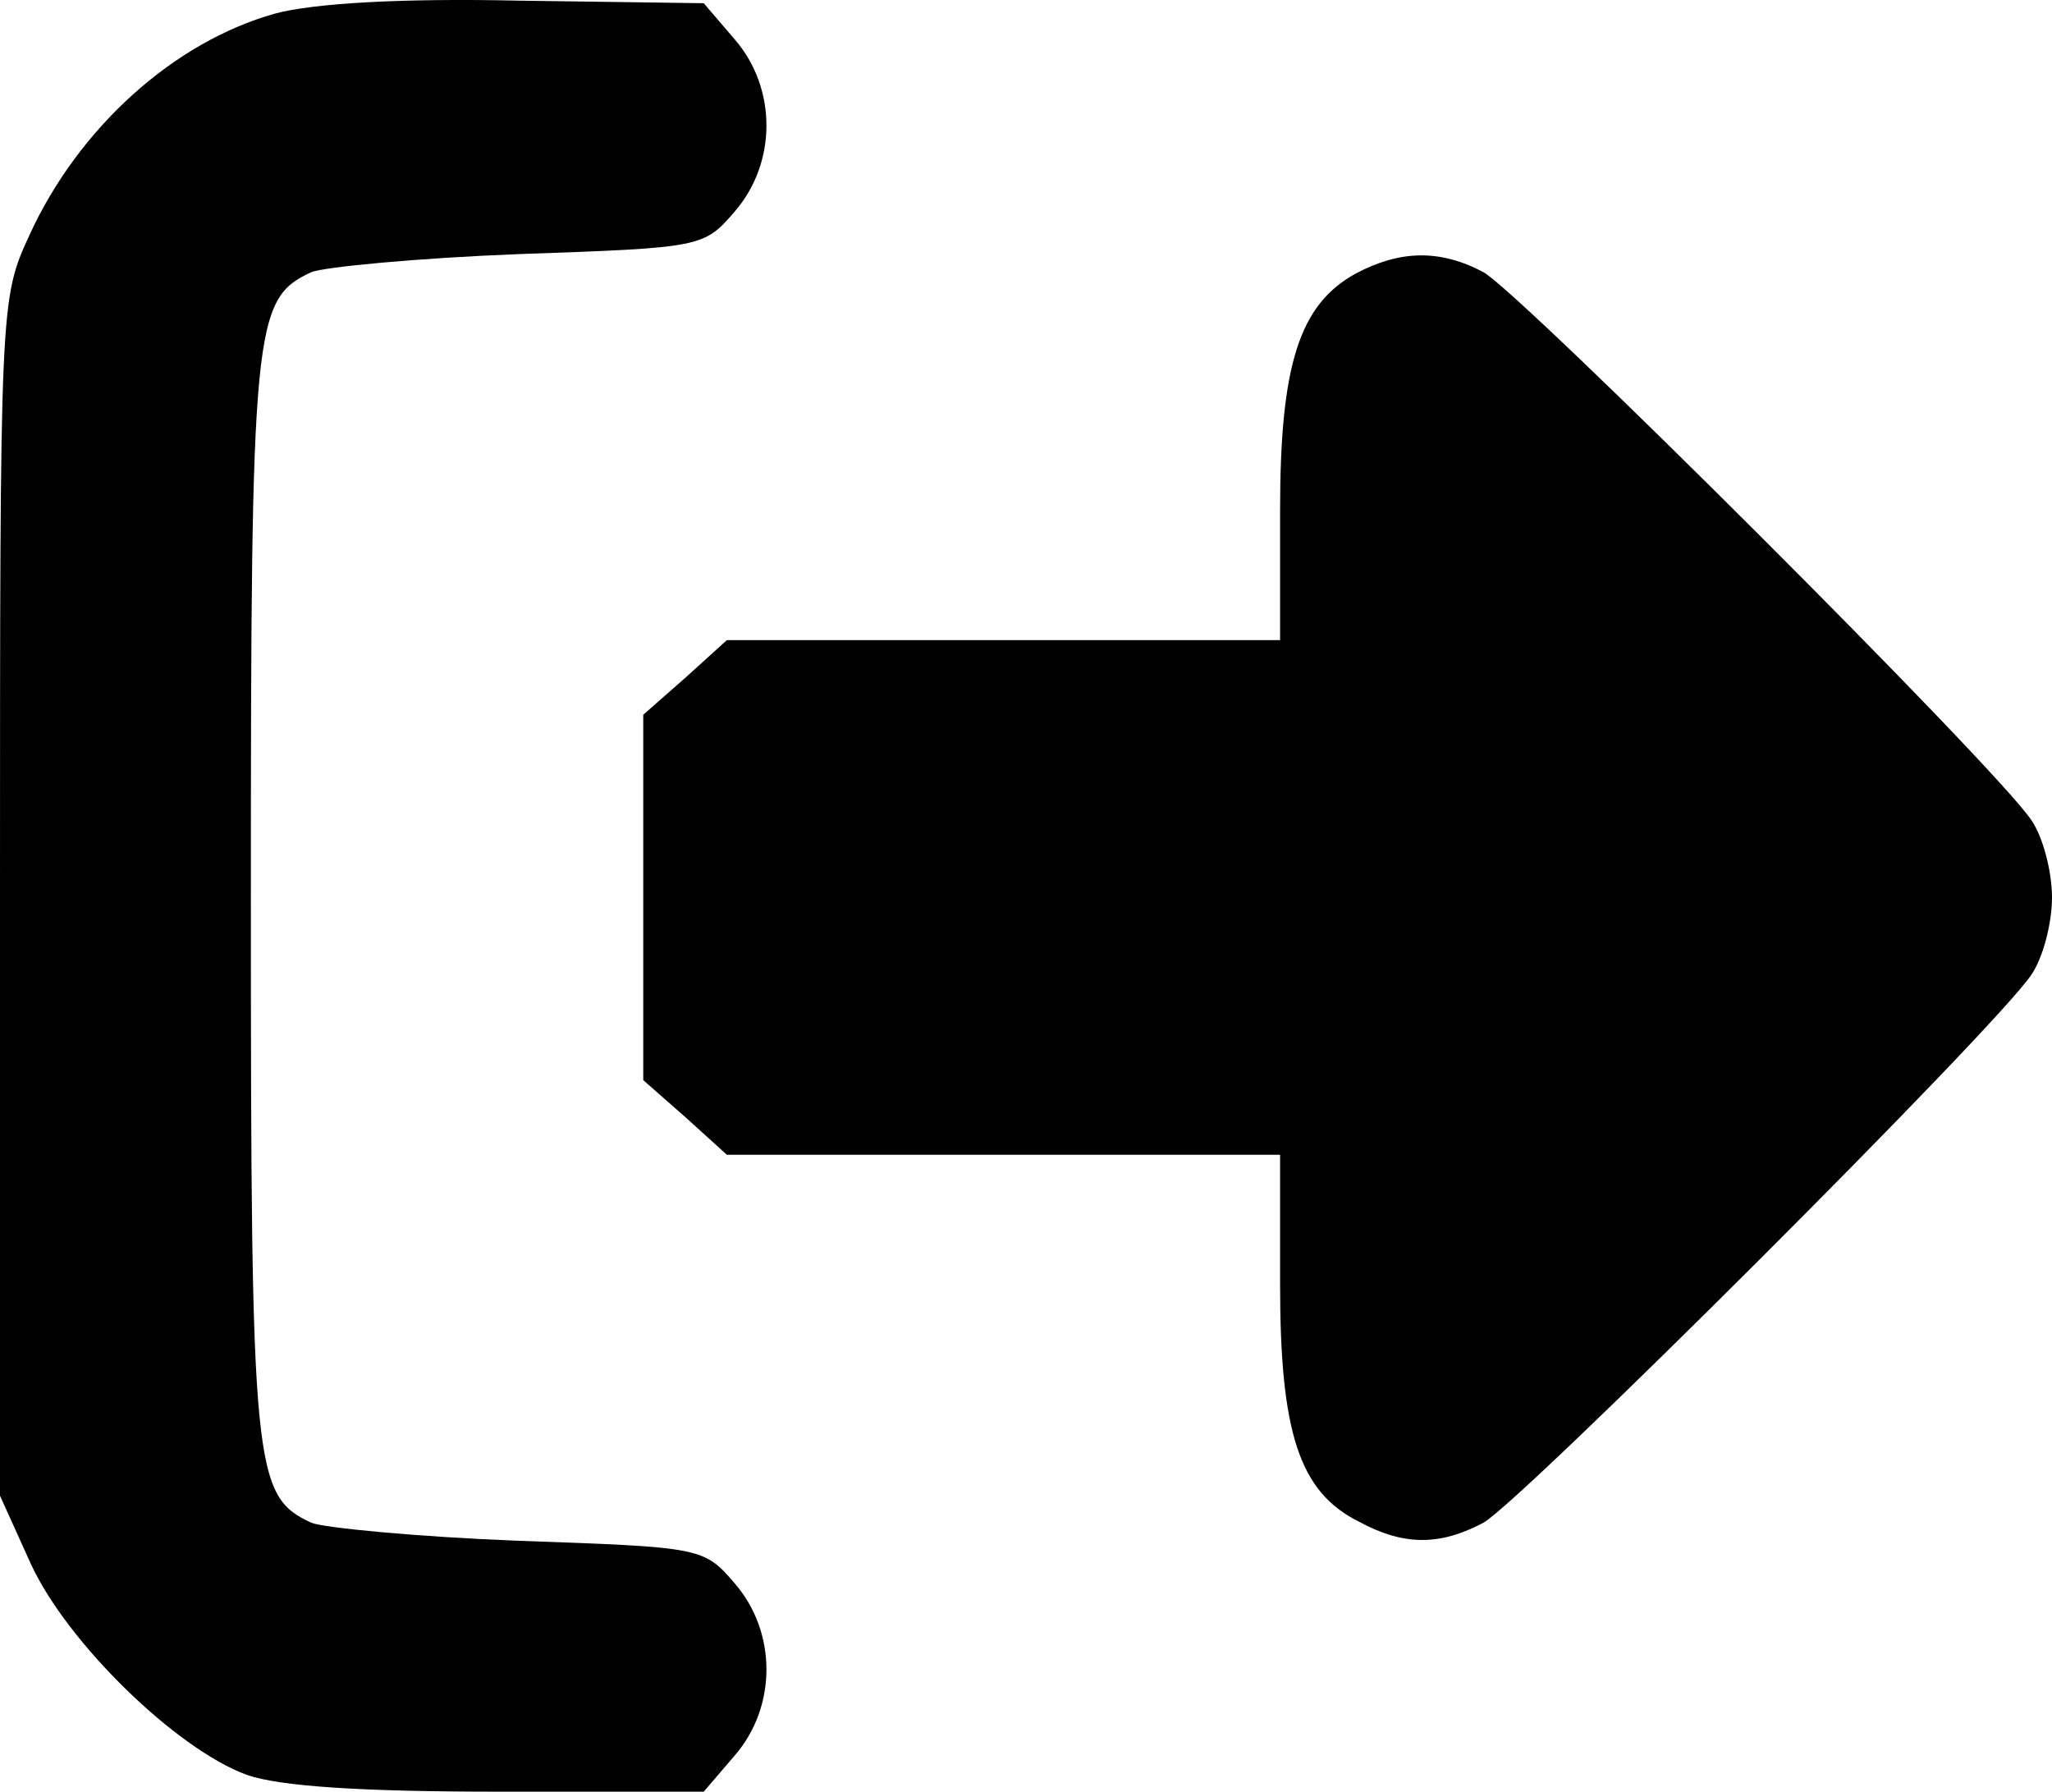 <svg xmlns="http://www.w3.org/2000/svg" version="1.0" preserveAspectRatio="xMidYMid meet" viewBox="14.5 19.25 159.5 139.25"><g transform="translate(0,188) scale(0.1,-0.1)" fill="#000000" stroke="none"><path d="M359 1677 c-79 -22 -153 -89 -191 -172 -23 -50 -23 -51 -23 -515 l0 -465 24 -53 c28 -61 113 -144 168 -164 26 -9 90 -13 196 -13 l159 0 24 28 c33 38 33 96 0 134 -24 28 -26 28 -168 33 -78 3 -151 10 -161 14 -45 21 -47 40 -47 486 0 446 2 465 47 486 10 4 83 11 161 14 142 5 144 5 168 33 33 38 33 96 0 134 l-24 28 -144 2 c-91 2 -159 -2 -189 -10z"></path><path d="M1199 1475 c-44 -24 -59 -71 -59 -184 l0 -101 -215 0 -215 0 -32 -29 -33 -29 0 -142 0 -142 33 -29 32 -29 215 0 215 0 0 -101 c0 -115 15 -161 61 -184 35 -19 63 -19 97 -1 29 16 399 385 426 426 9 13 16 40 16 60 0 20 -7 47 -16 60 -27 41 -397 410 -426 426 -34 18 -65 17 -99 -1z"></path></g></svg>